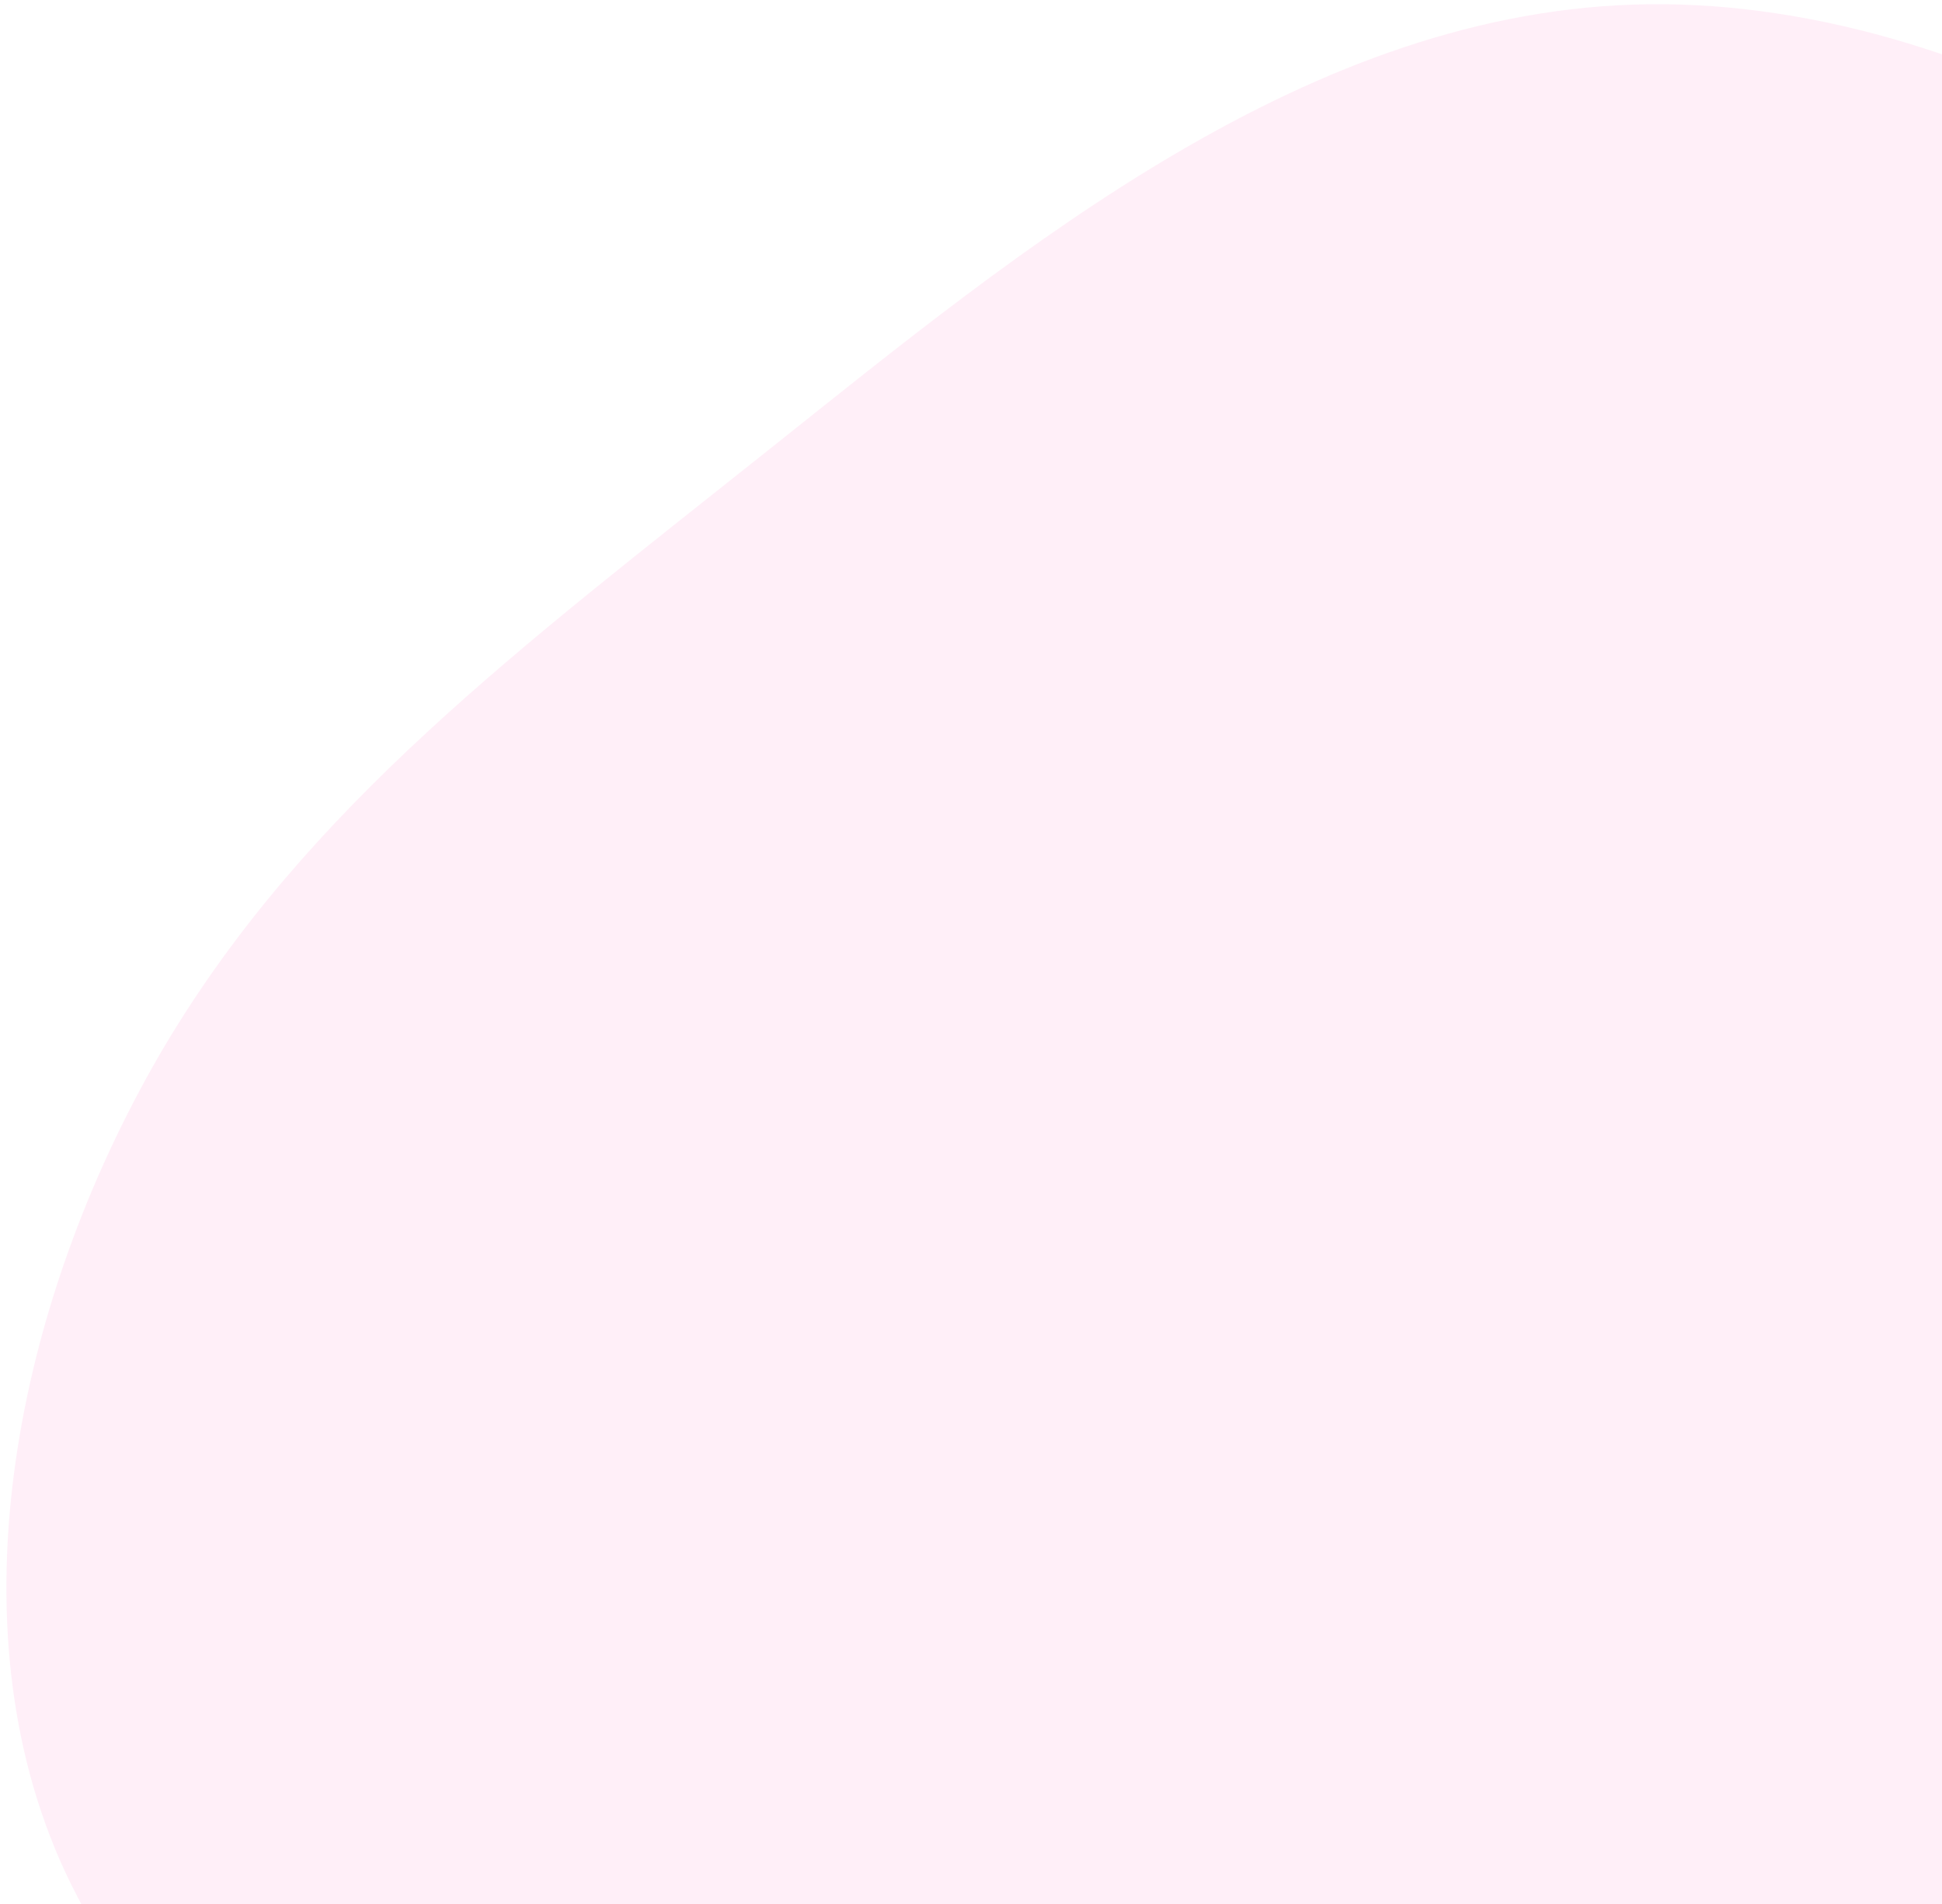 <svg xmlns="http://www.w3.org/2000/svg" width="255" height="250" viewBox="0 0 255 250">
    <path fill="#FFE0F2" fill-rule="evenodd" d="M347.014 218.517c-7.773 47.523-19.312 87.21-41.279 127.553-22.028 40.262-54.404 80.99-90.468 77.818-35.93-3.145-75.406-50.3-114.634-86.066-39.227-35.767-78.003-60.172-92.718-93.45-14.581-33.249-4.96-75.478 13.715-107.04C40.367 105.853 68.29 85.07 101.154 58.89 134.091 32.655 172.033 1.106 216.444.56c44.412-.546 95.365 29.858 118.874 72.712 23.446 42.772 19.459 97.859 11.696 145.245z" opacity=".526"/>
</svg>
